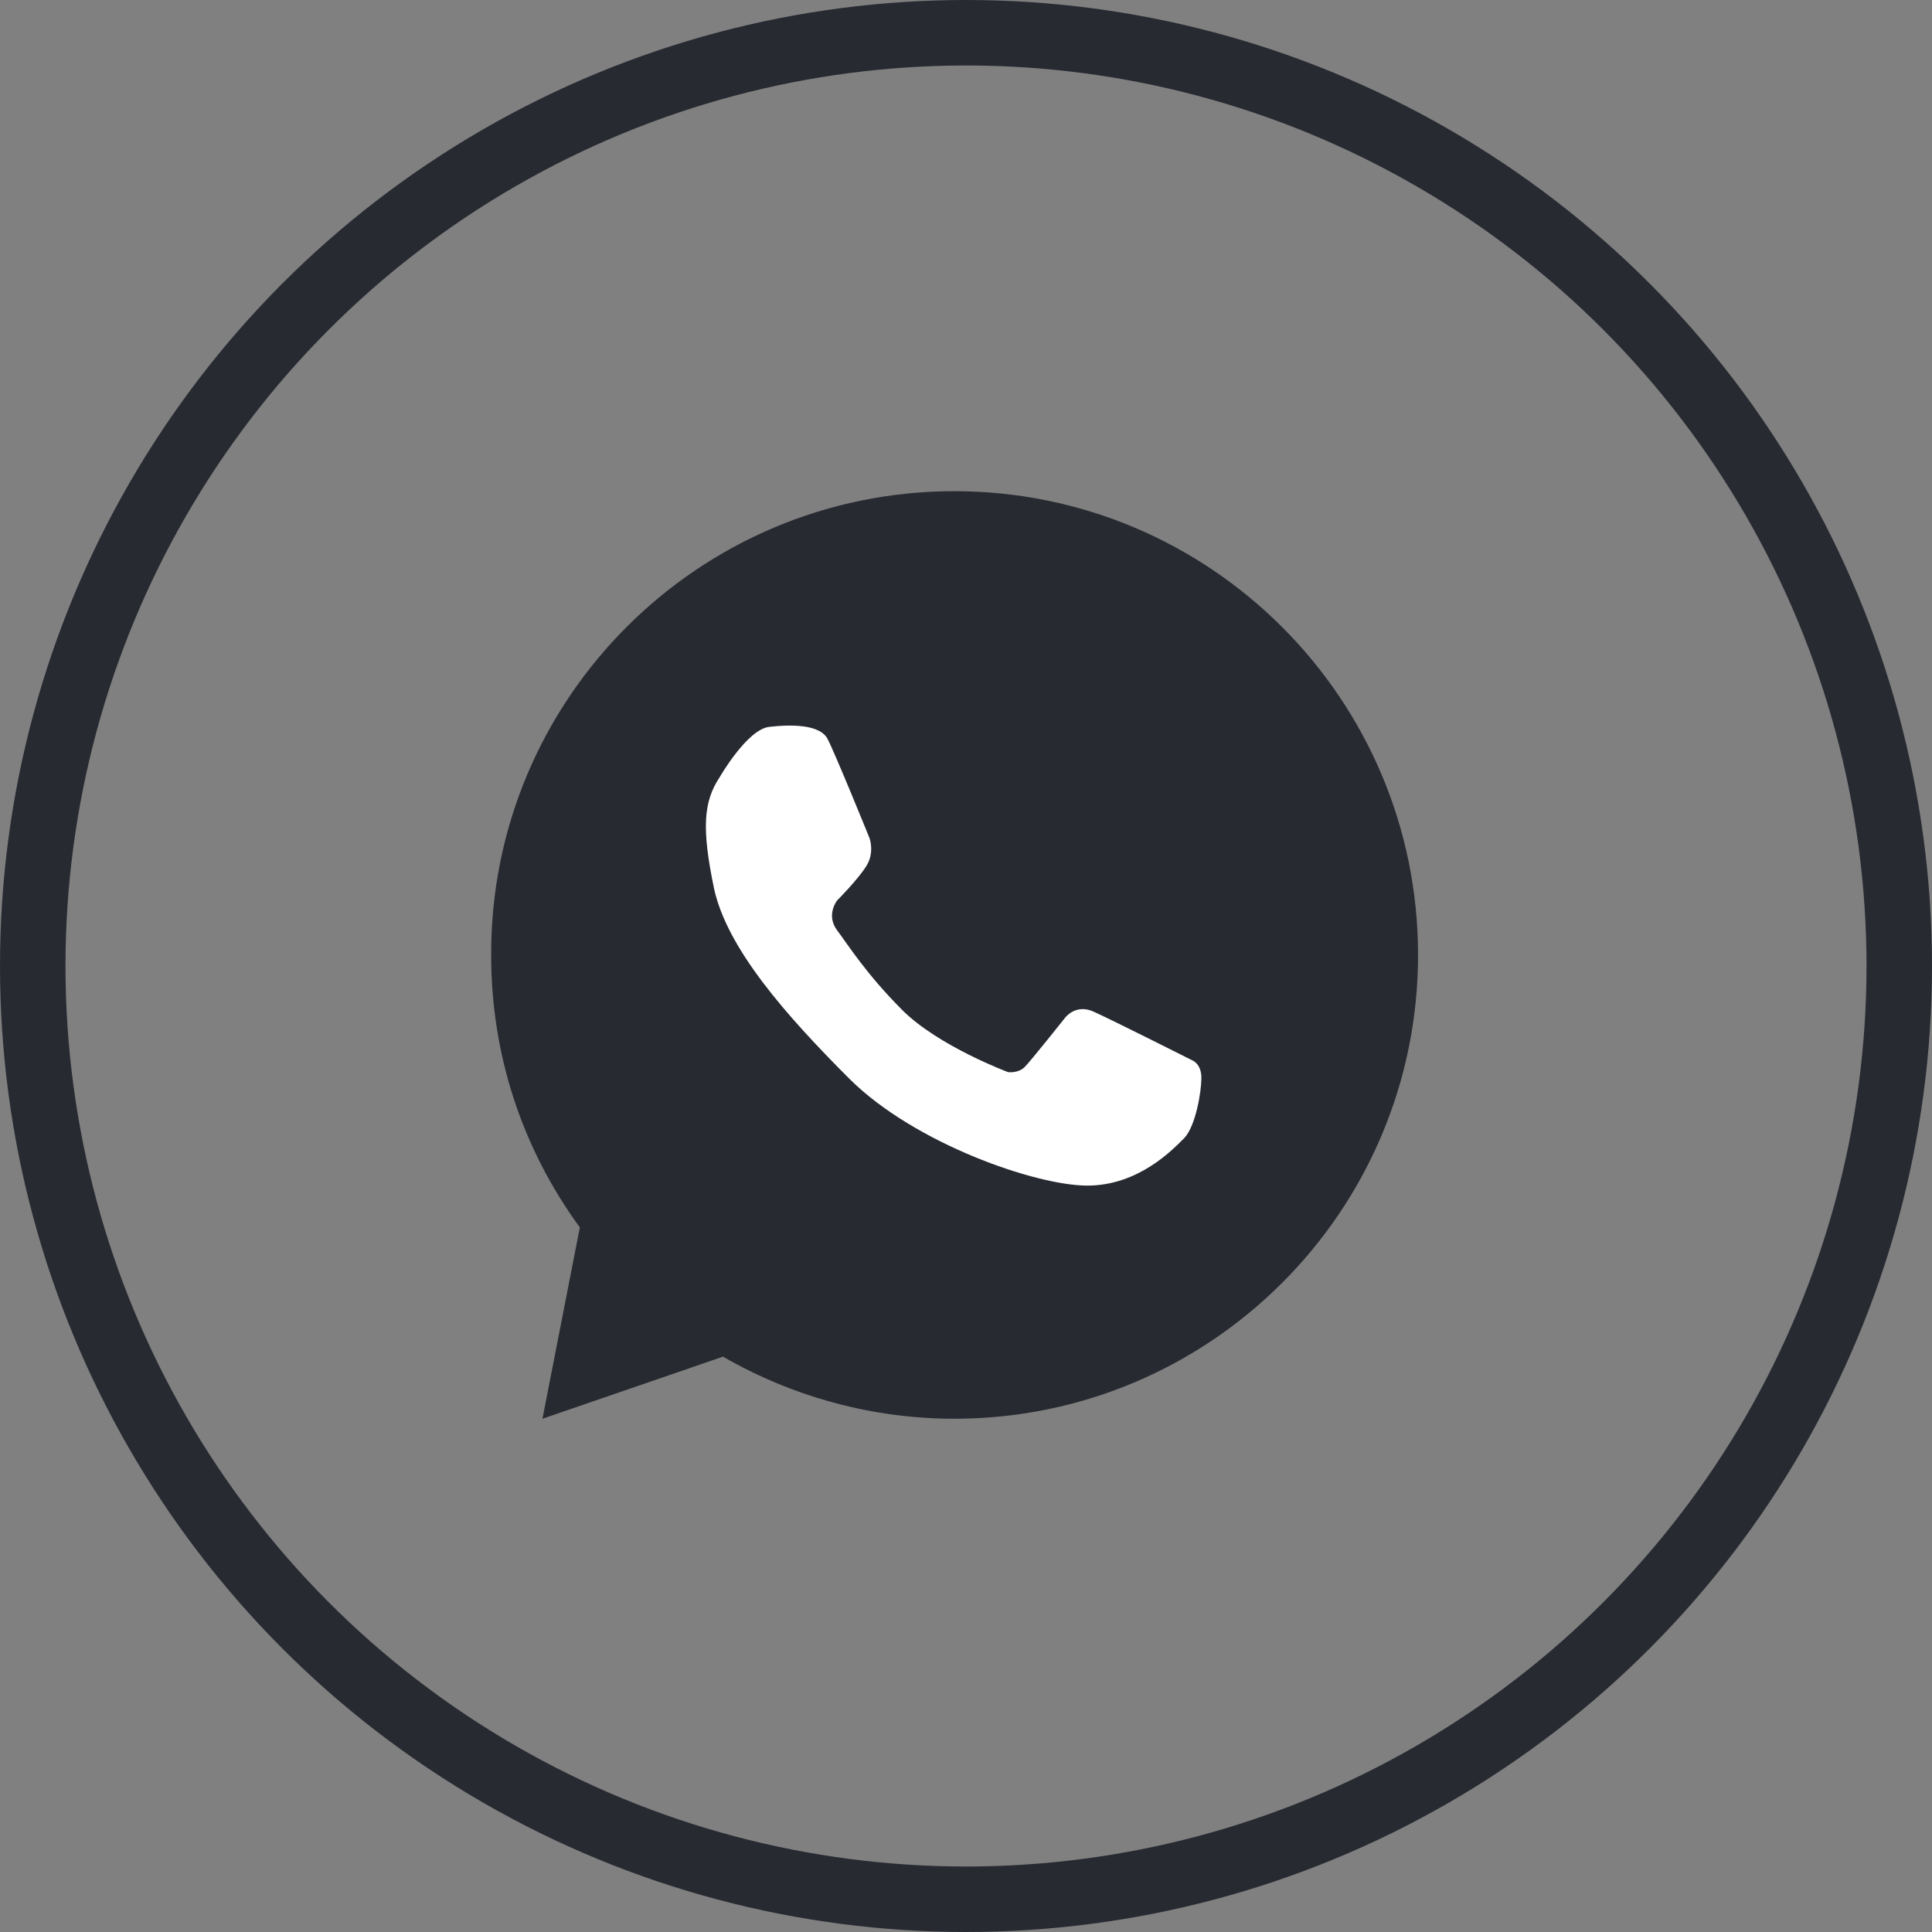 <svg width="59" height="59" viewBox="0 0 59 59" fill="none" xmlns="http://www.w3.org/2000/svg">
<rect x="0" y="0" width="59" height="59" fill="#808080" stroke="none"/>
<path d="M29.142 43.326C26.666 43.326 24.228 42.668 22.08 41.43L16.566 43.326L17.707 37.483C15.927 35.045 14.999 32.181 14.999 29.163C14.979 21.346 21.326 15 29.142 15C36.959 15 43.305 21.346 43.305 29.163C43.305 36.98 36.959 43.326 29.142 43.326Z" fill="#282A32"/>
<path d="M21.983 23.726C21.983 23.726 22.815 22.275 23.492 22.197C24.169 22.12 25.04 22.12 25.272 22.565C25.505 23.01 26.549 25.583 26.549 25.583C26.549 25.583 26.724 26.028 26.453 26.454C26.182 26.88 25.563 27.499 25.563 27.499C25.563 27.499 25.214 27.944 25.563 28.408C25.911 28.872 26.453 29.743 27.555 30.846C28.658 31.949 30.787 32.742 30.787 32.742C30.787 32.742 31.096 32.781 31.29 32.587C31.483 32.394 32.528 31.078 32.528 31.078C32.528 31.078 32.857 30.633 33.418 30.904C33.979 31.156 36.398 32.375 36.398 32.375C36.398 32.375 36.688 32.471 36.688 32.916C36.688 33.342 36.514 34.387 36.166 34.754C35.817 35.103 34.772 36.206 33.205 36.206C31.638 36.206 27.942 34.928 25.95 32.955C23.976 30.982 22.215 28.969 21.809 27.151C21.422 25.293 21.48 24.48 21.983 23.726Z" fill="white"/>
<circle cx="29.5" cy="29.5" r="28.5" stroke="#282A32" stroke-width="2"/>
</svg>
